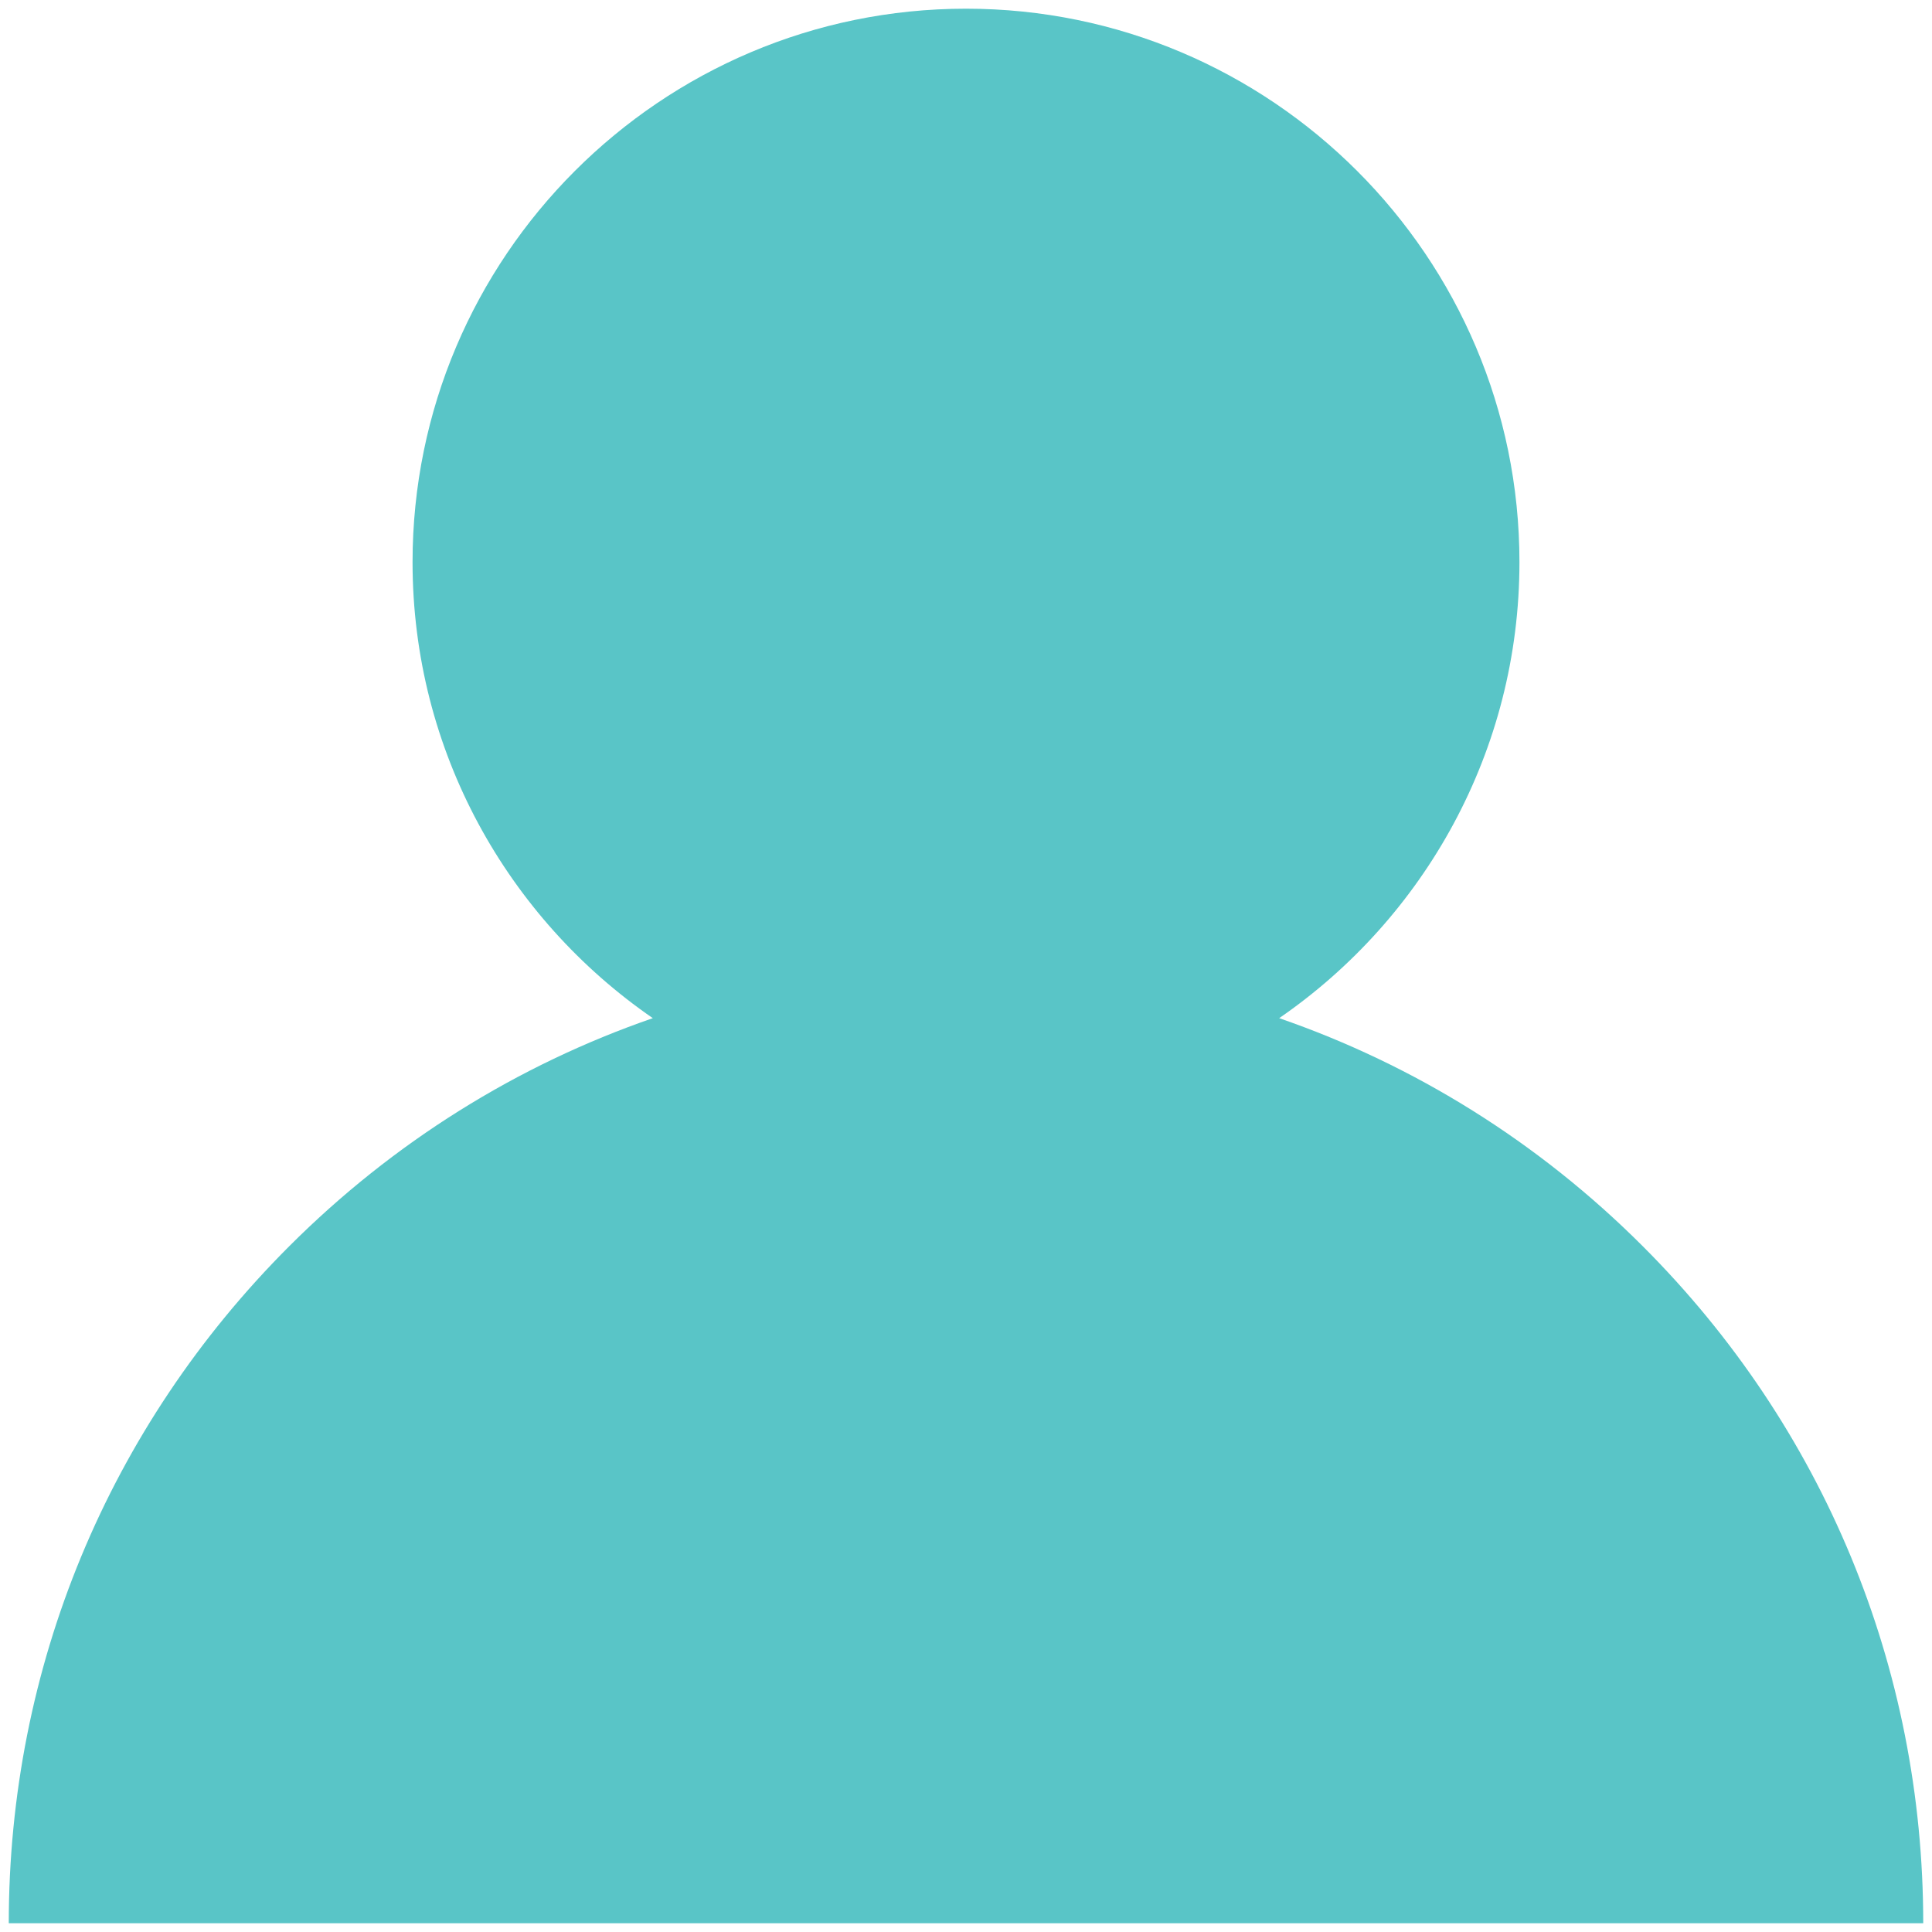 <?xml version="1.0" encoding="utf-8"?>
<!-- Generator: Adobe Illustrator 16.0.0, SVG Export Plug-In . SVG Version: 6.00 Build 0)  -->
<!DOCTYPE svg PUBLIC "-//W3C//DTD SVG 1.1//EN" "http://www.w3.org/Graphics/SVG/1.1/DTD/svg11.dtd">
<svg version="1.1" id="Layer_1" xmlns="http://www.w3.org/2000/svg" xmlns:xlink="http://www.w3.org/1999/xlink" x="0px" y="0px"
	 width="28px" height="28px" viewBox="0 0 28 28" enable-background="new 0 0 28 28" xml:space="preserve">
<path fill="#59C5C7" d="M27.873,27.873h-2.168H2.294H0.127c0-3.706,1.443-7.19,4.063-9.81c1.511-1.511,3.31-2.629,5.271-3.307
	c-2.102-1.448-3.482-3.871-3.482-6.609c0-4.422,3.598-8.021,8.021-8.021c4.423,0,8.021,3.598,8.021,8.021
	c0,2.739-1.381,5.162-3.482,6.609c1.962,0.678,3.761,1.796,5.271,3.307C26.431,20.683,27.873,24.167,27.873,27.873z"/>
</svg>
